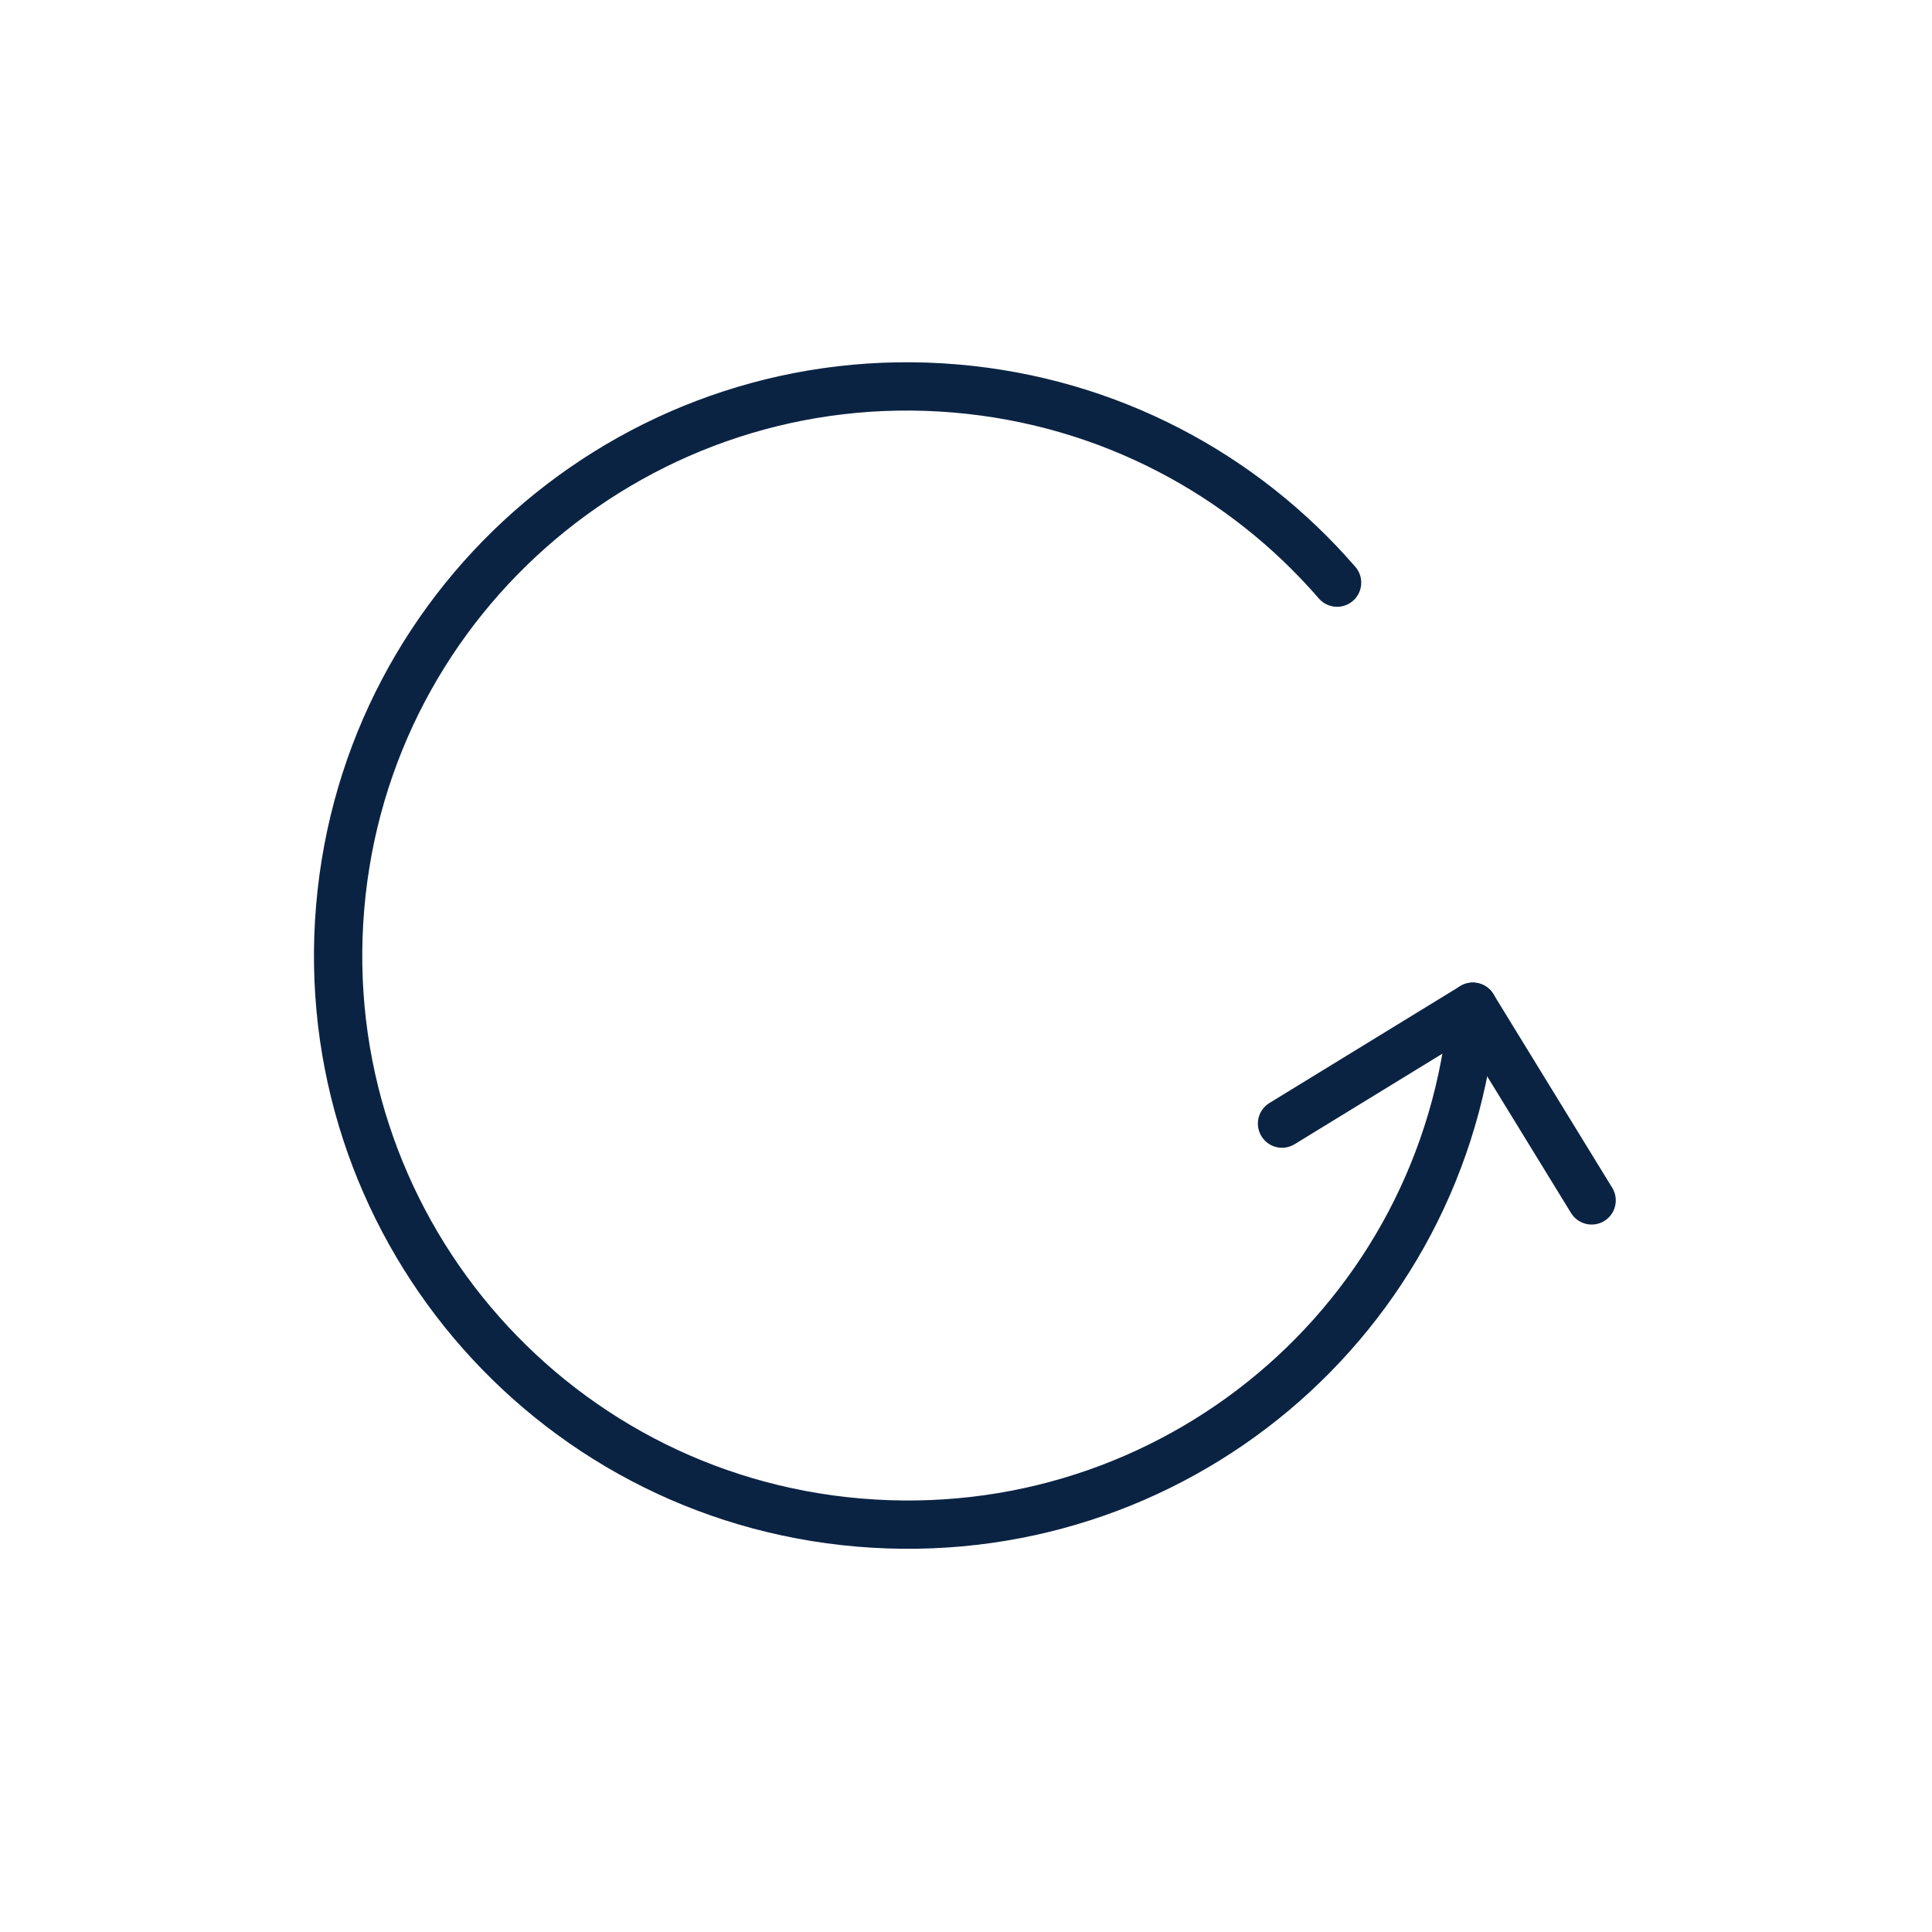 <svg width="40" height="40" viewBox="0 0 40 40" fill="none" xmlns="http://www.w3.org/2000/svg">
<path d="M26.543 23.263L30.493 20.843L32.953 24.853" stroke="#0B2343" stroke-miterlimit="10" stroke-linecap="round" stroke-linejoin="round"/>
<path d="M30.493 20.843C29.943 27.323 24.263 32.073 17.783 31.523C11.303 30.973 6.493 25.273 7.043 18.783C7.593 12.303 13.293 7.493 19.783 8.043C22.963 8.313 25.743 9.823 27.683 12.063" stroke="#0B2343" stroke-miterlimit="10" stroke-linecap="round" stroke-linejoin="round"/>
</svg>
